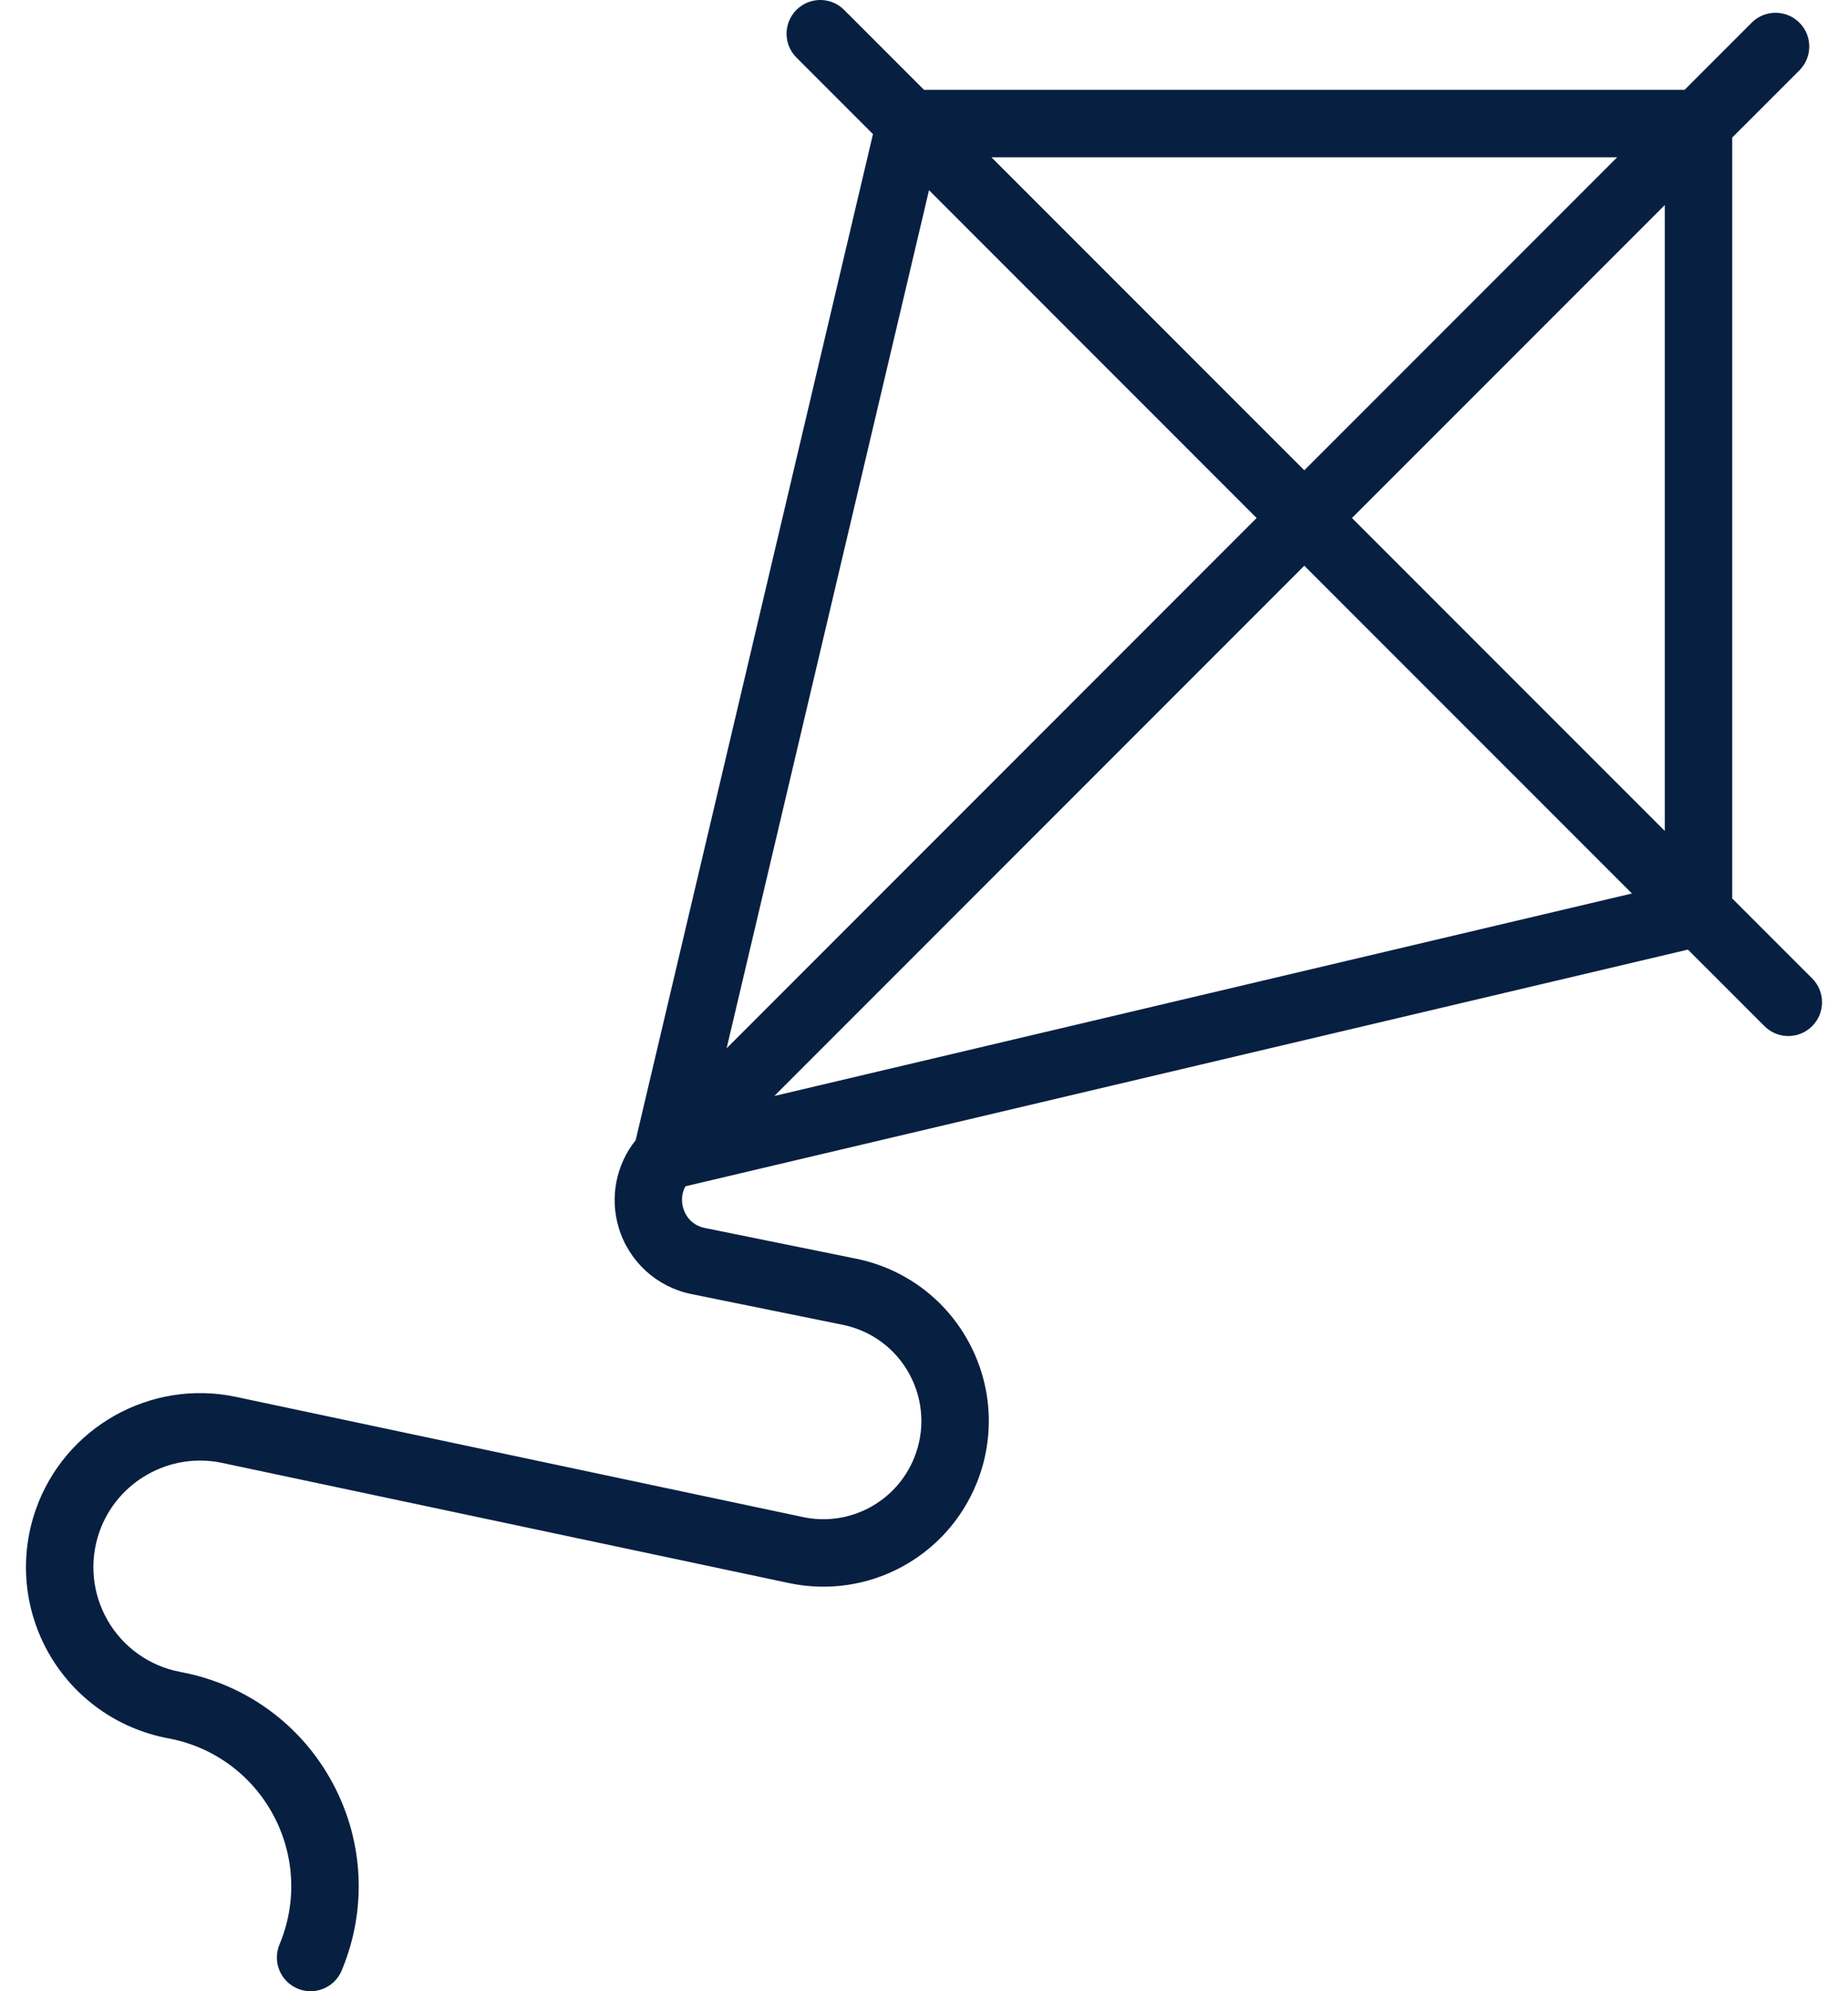 <svg width="52" height="56" viewBox="0 0 52 56" fill="none" xmlns="http://www.w3.org/2000/svg">
<path d="M50.992 27.517L48.742 25.268V3.868L50.632 1.979C51.003 1.608 51.003 1.007 50.632 0.637C50.261 0.267 49.661 0.267 49.291 0.637L47.401 2.527H26.001L23.752 0.278C23.382 -0.093 22.781 -0.093 22.411 0.278C22.04 0.648 22.04 1.249 22.411 1.619L24.564 3.772L17.887 32.066C17.336 32.754 17.152 33.672 17.41 34.528C17.697 35.481 18.481 36.196 19.456 36.394L23.714 37.258C24.521 37.422 25.208 37.932 25.597 38.658C25.987 39.384 26.033 40.238 25.723 41.001C25.22 42.243 23.903 42.943 22.593 42.665L6.64 39.285C4.239 38.776 1.817 40.14 1.006 42.457C0.536 43.801 0.673 45.279 1.382 46.513C2.092 47.748 3.301 48.61 4.698 48.88L4.764 48.893C6.021 49.135 7.089 49.922 7.693 51.05C8.297 52.179 8.36 53.504 7.865 54.684C7.662 55.167 7.889 55.723 8.373 55.926C8.492 55.976 8.617 56 8.739 56C9.11 56 9.462 55.781 9.614 55.418C10.331 53.708 10.241 51.79 9.365 50.155C8.49 48.52 6.944 47.381 5.124 47.03L5.058 47.017C4.202 46.852 3.461 46.324 3.027 45.568C2.592 44.812 2.508 43.907 2.796 43.084C3.293 41.665 4.777 40.83 6.247 41.141L22.199 44.521C24.41 44.99 26.632 43.809 27.481 41.714C28.003 40.426 27.926 38.985 27.268 37.761C26.611 36.536 25.453 35.675 24.091 35.399L19.833 34.535C19.409 34.449 19.267 34.119 19.226 33.981C19.192 33.869 19.144 33.617 19.289 33.362L47.496 26.706L49.65 28.859C49.835 29.044 50.078 29.137 50.32 29.137C50.563 29.137 50.806 29.044 50.991 28.859C51.362 28.488 51.362 27.887 50.992 27.517ZM45.504 4.424L36.701 13.226L27.898 4.424H45.504ZM26.141 5.349L35.359 14.568L20.446 29.482L26.141 5.349ZM21.788 30.823L36.701 15.91L45.92 25.128L21.788 30.823ZM46.845 23.37L38.042 14.568L46.845 5.766V23.37Z" fill="#071F41"/>
</svg>
